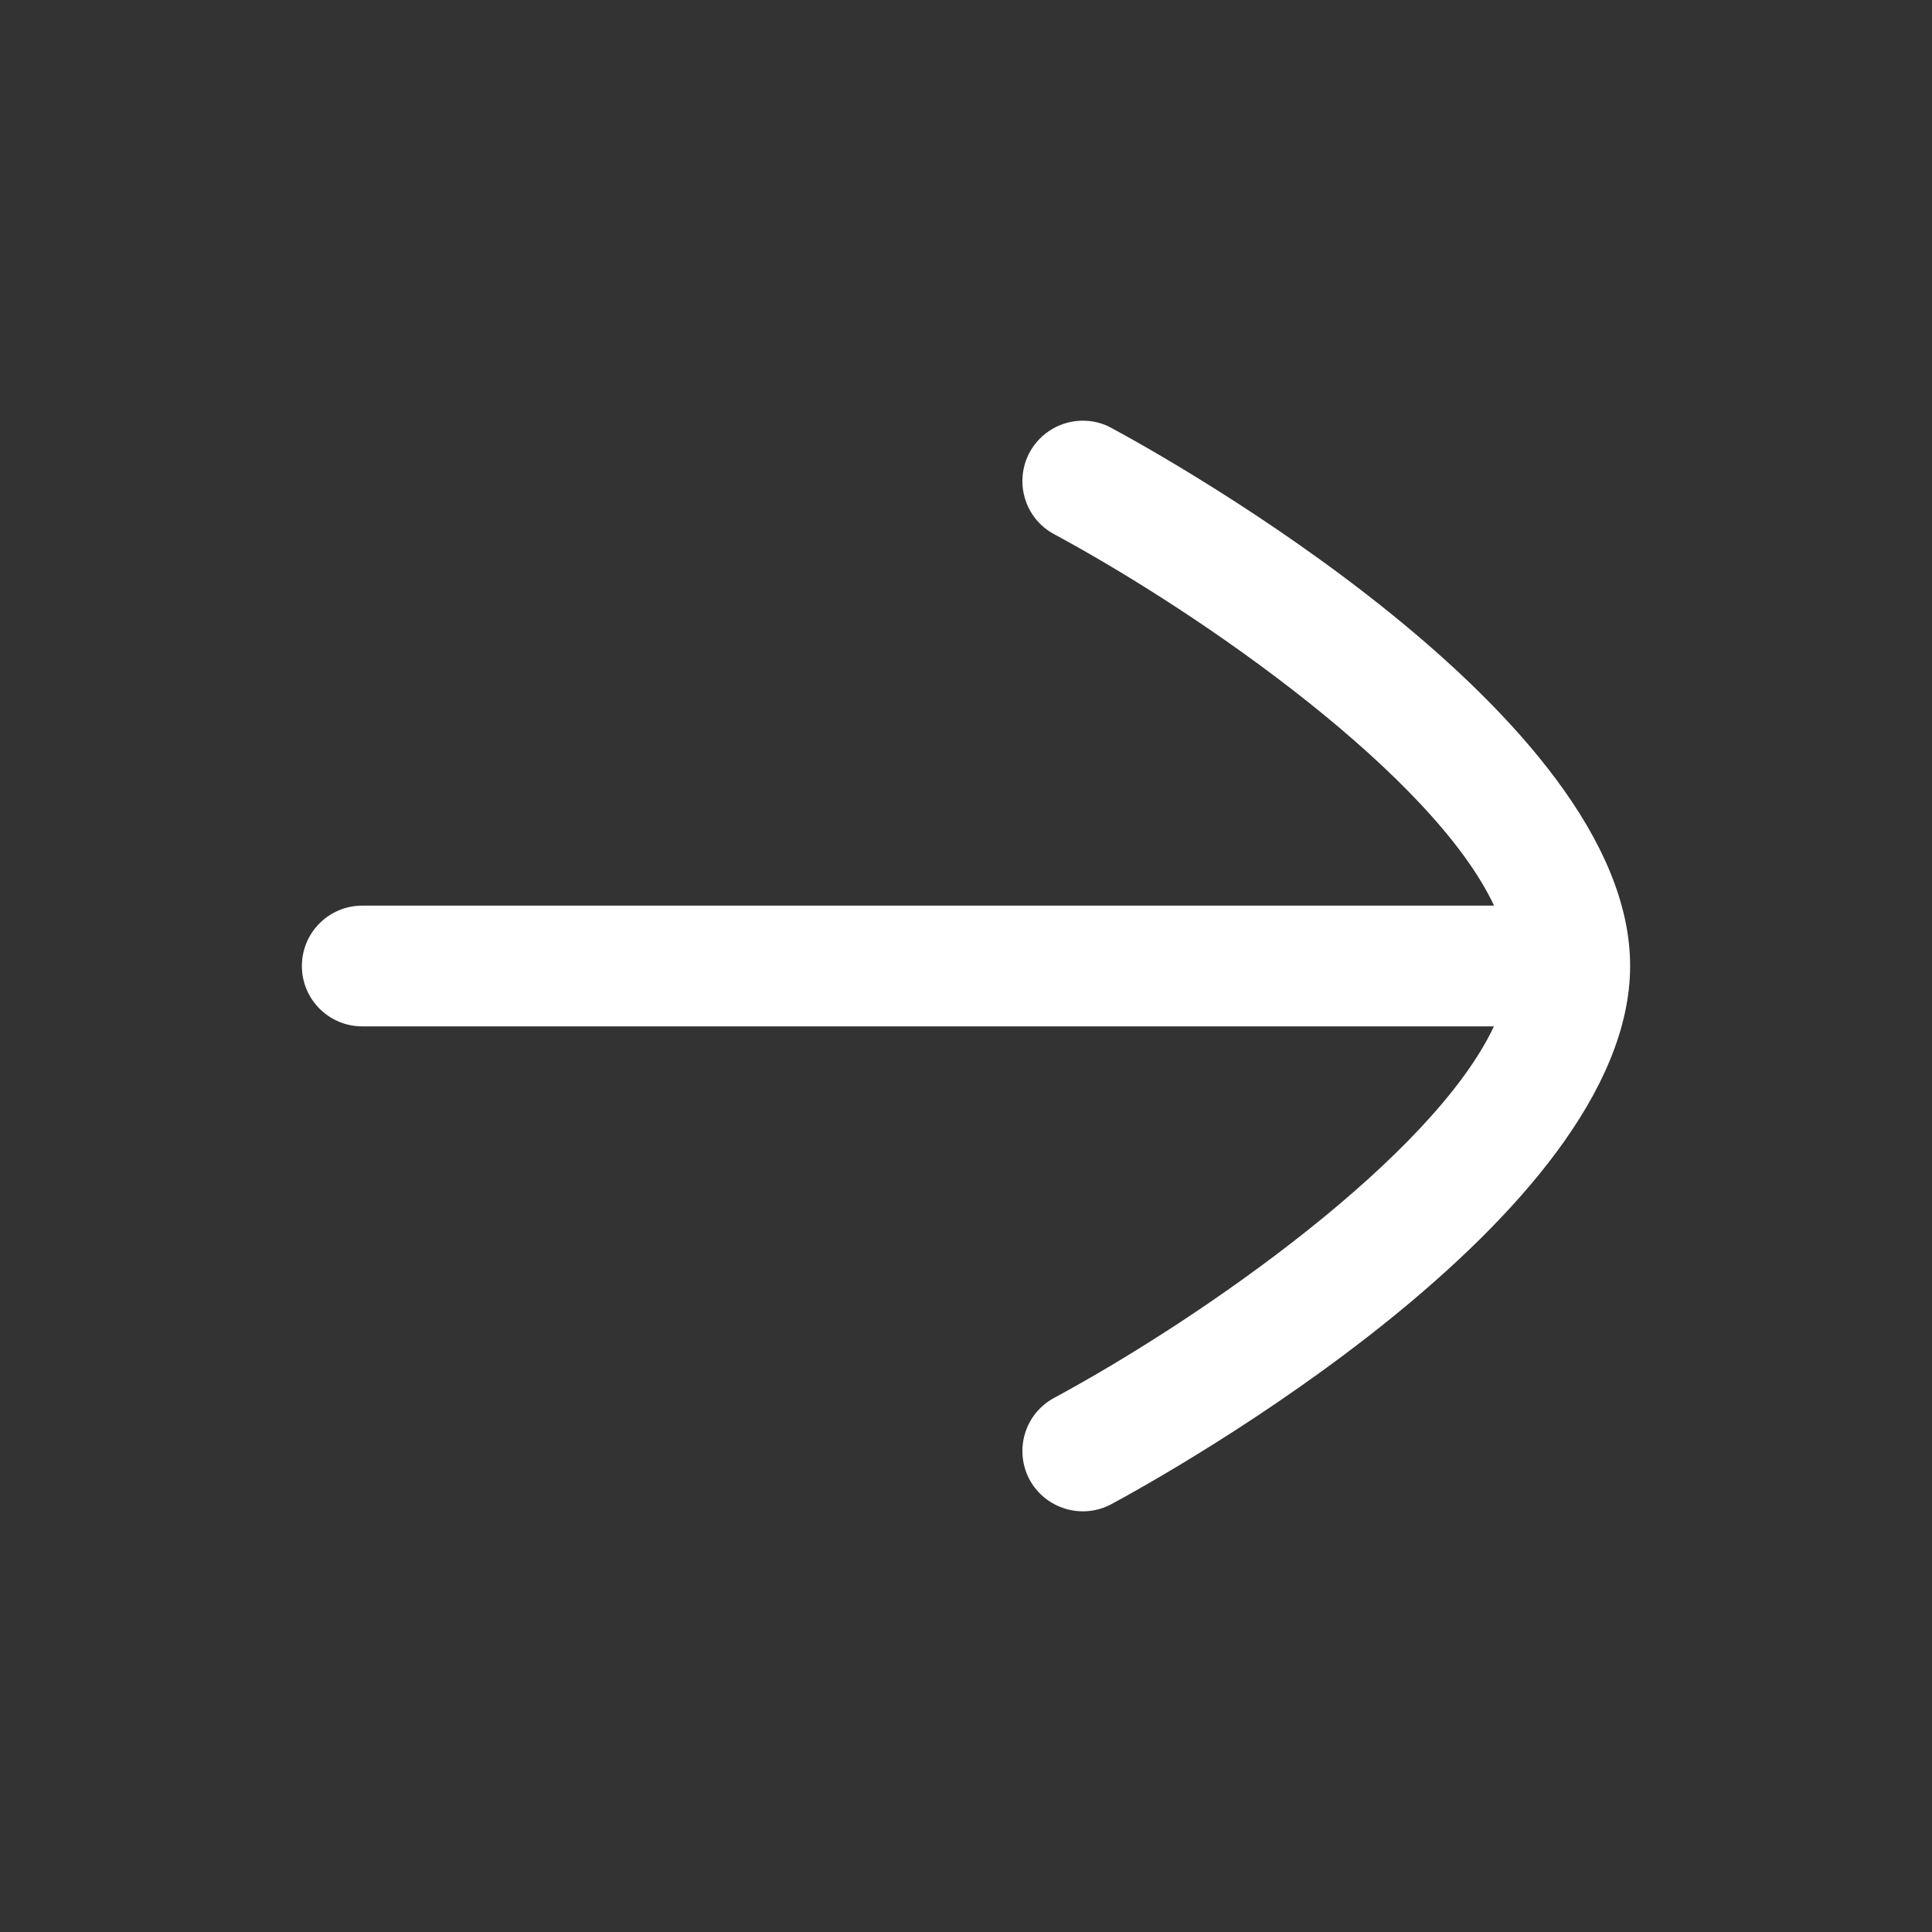 <svg width="24" height="24" viewBox="0 0 24 24" fill="none" xmlns="http://www.w3.org/2000/svg">
<rect x="0" y="0" width="24" height="24" fill="#333333" stroke="none"/>
<path d="M13.806 5.316C13.694 5.254 13.572 5.226 13.451 5.226C13.184 5.226 12.927 5.369 12.79 5.62C12.595 5.985 12.729 6.44 13.095 6.636C14.976 7.651 17.805 9.643 18.56 11.25H4.5C4.086 11.25 3.75 11.586 3.75 12C3.75 12.414 4.086 12.75 4.5 12.75H18.558C17.801 14.359 14.974 16.35 13.095 17.365C12.729 17.562 12.595 18.016 12.79 18.381C12.988 18.745 13.444 18.88 13.806 18.685C14.466 18.33 20.25 15.121 20.25 11.998C20.25 8.879 14.466 5.671 13.806 5.316Z" fill="white"/>
</svg>
